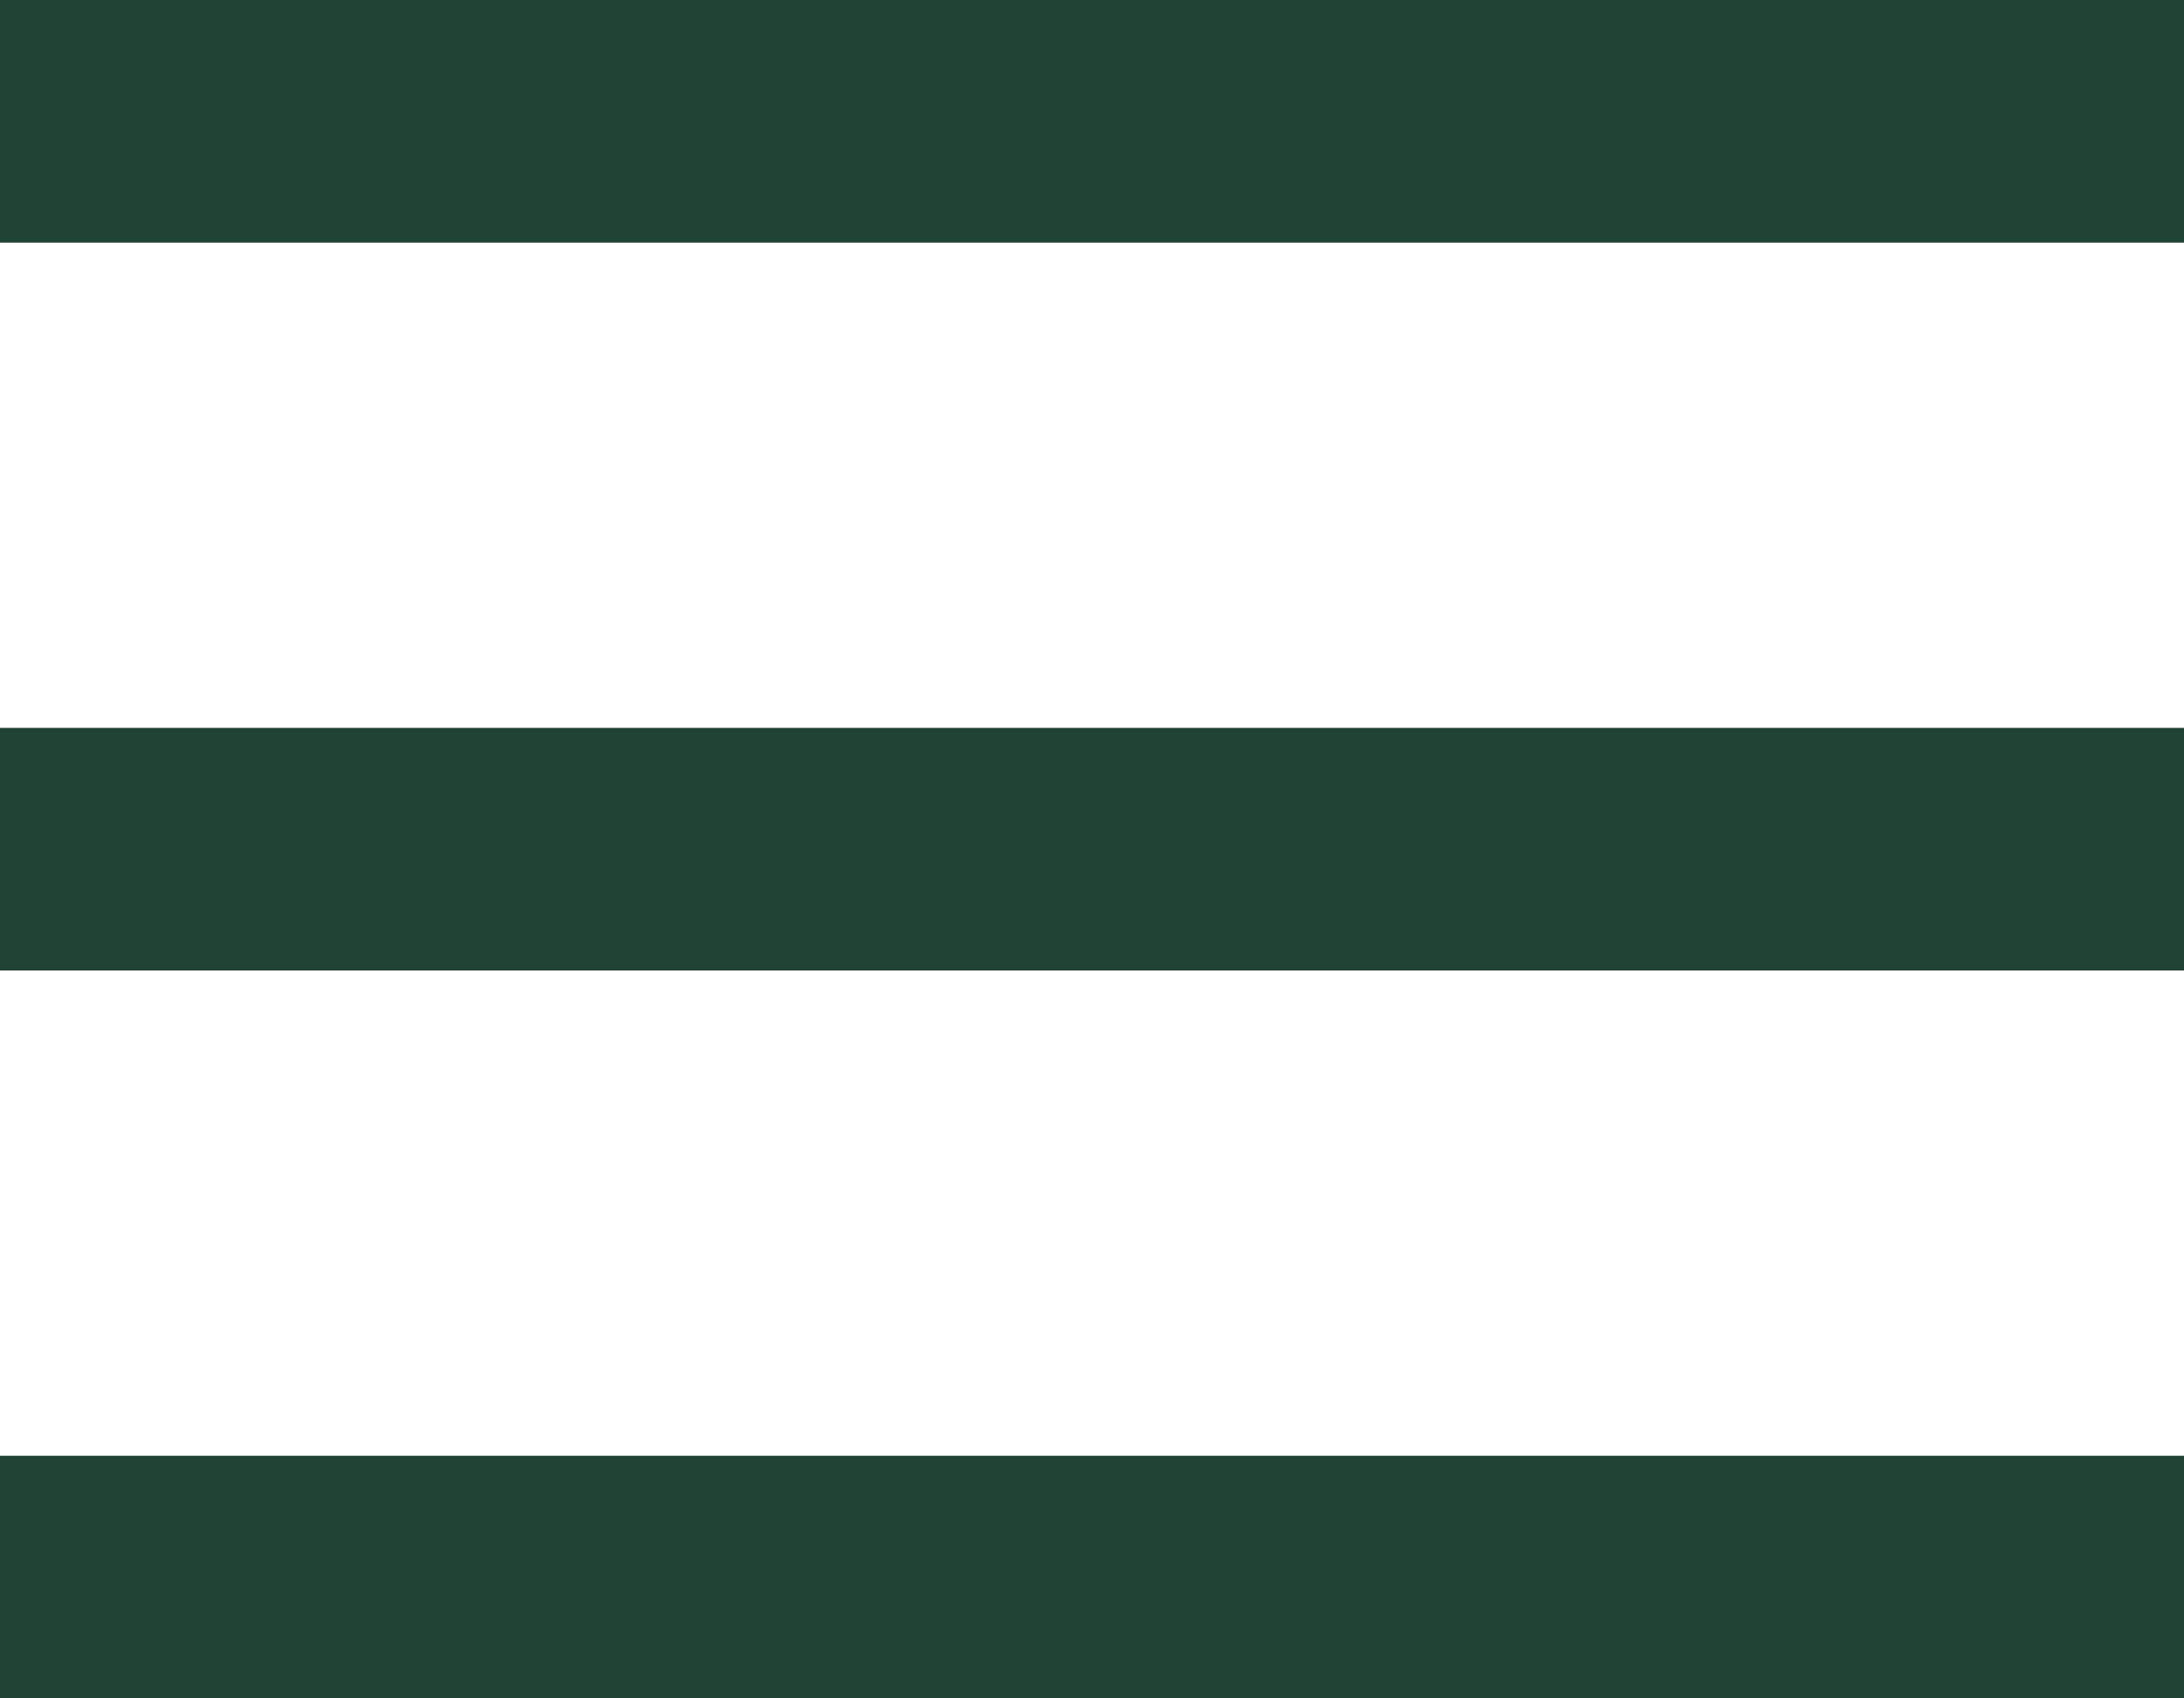 <svg width="18" height="14" viewBox="0 0 18 14" fill="none" xmlns="http://www.w3.org/2000/svg">
<rect width="18" height="2" fill="#214336"/>
<rect y="6" width="18" height="2" fill="#214336"/>
<rect y="12" width="18" height="2" fill="#214336"/>
</svg>
